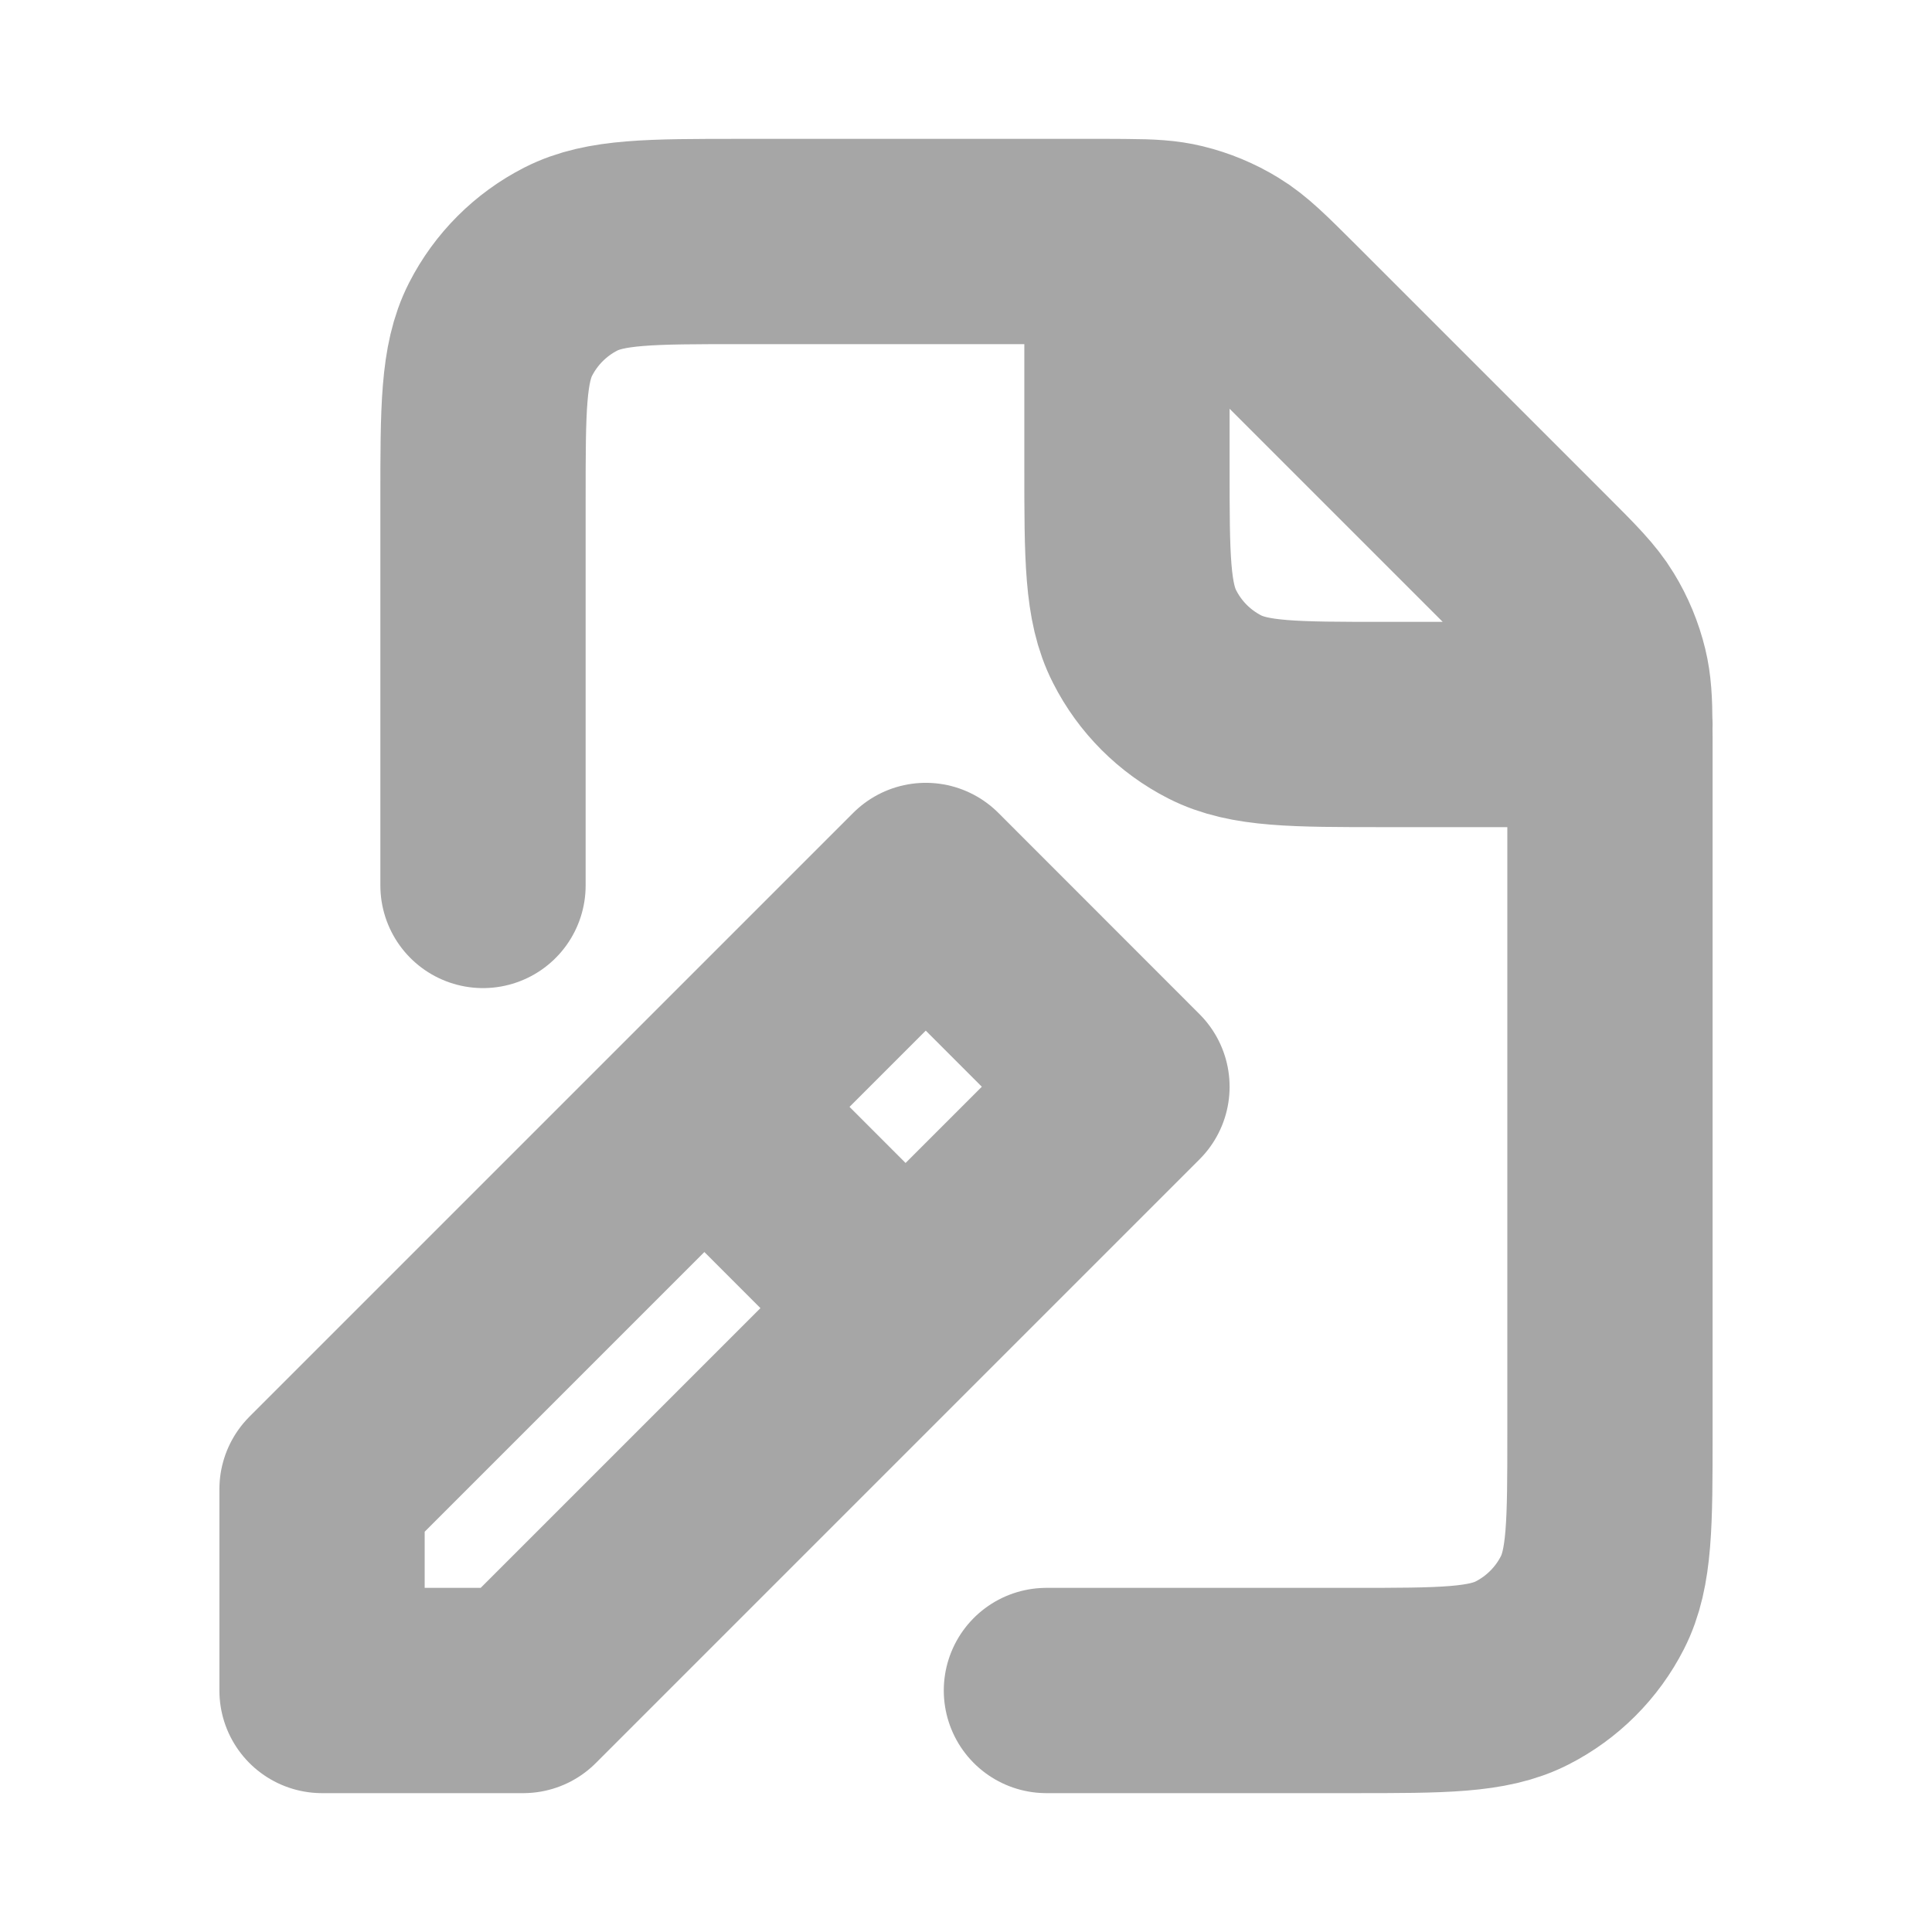 <svg width="16" height="16" viewBox="0 0 16 16" fill="none" xmlns="http://www.w3.org/2000/svg">
<path d="M4 7.333V4.133C4 3.387 4 3.013 4.145 2.728C4.273 2.477 4.477 2.273 4.728 2.145C5.013 2 5.387 2 6.133 2H9.116C9.198 2 9.27 2 9.333 2.001M13.332 6C13.333 6.064 13.333 6.135 13.333 6.217V11.869C13.333 12.614 13.333 12.987 13.188 13.272C13.06 13.523 12.856 13.727 12.605 13.855C12.32 14 11.947 14 11.202 14L8.666 14M13.332 6C13.331 5.81 13.324 5.689 13.296 5.574C13.263 5.438 13.209 5.308 13.136 5.189C13.054 5.054 12.939 4.939 12.709 4.709L10.625 2.625C10.394 2.395 10.279 2.279 10.144 2.197C10.025 2.124 9.895 2.07 9.759 2.037C9.644 2.009 9.524 2.002 9.333 2.001M13.332 6H13.333M13.332 6H11.464C10.719 6 10.346 6 10.061 5.855C9.81 5.727 9.606 5.523 9.479 5.272C9.333 4.987 9.333 4.613 9.333 3.867V2.001M6 9.333L7.333 10.667M2.667 14V12.333L7.667 7.333L9.333 9L4.333 14H2.667Z" stroke="#A6A6A6" stroke-width="1.7" stroke-linecap="round" stroke-linejoin="round"/>
</svg>
